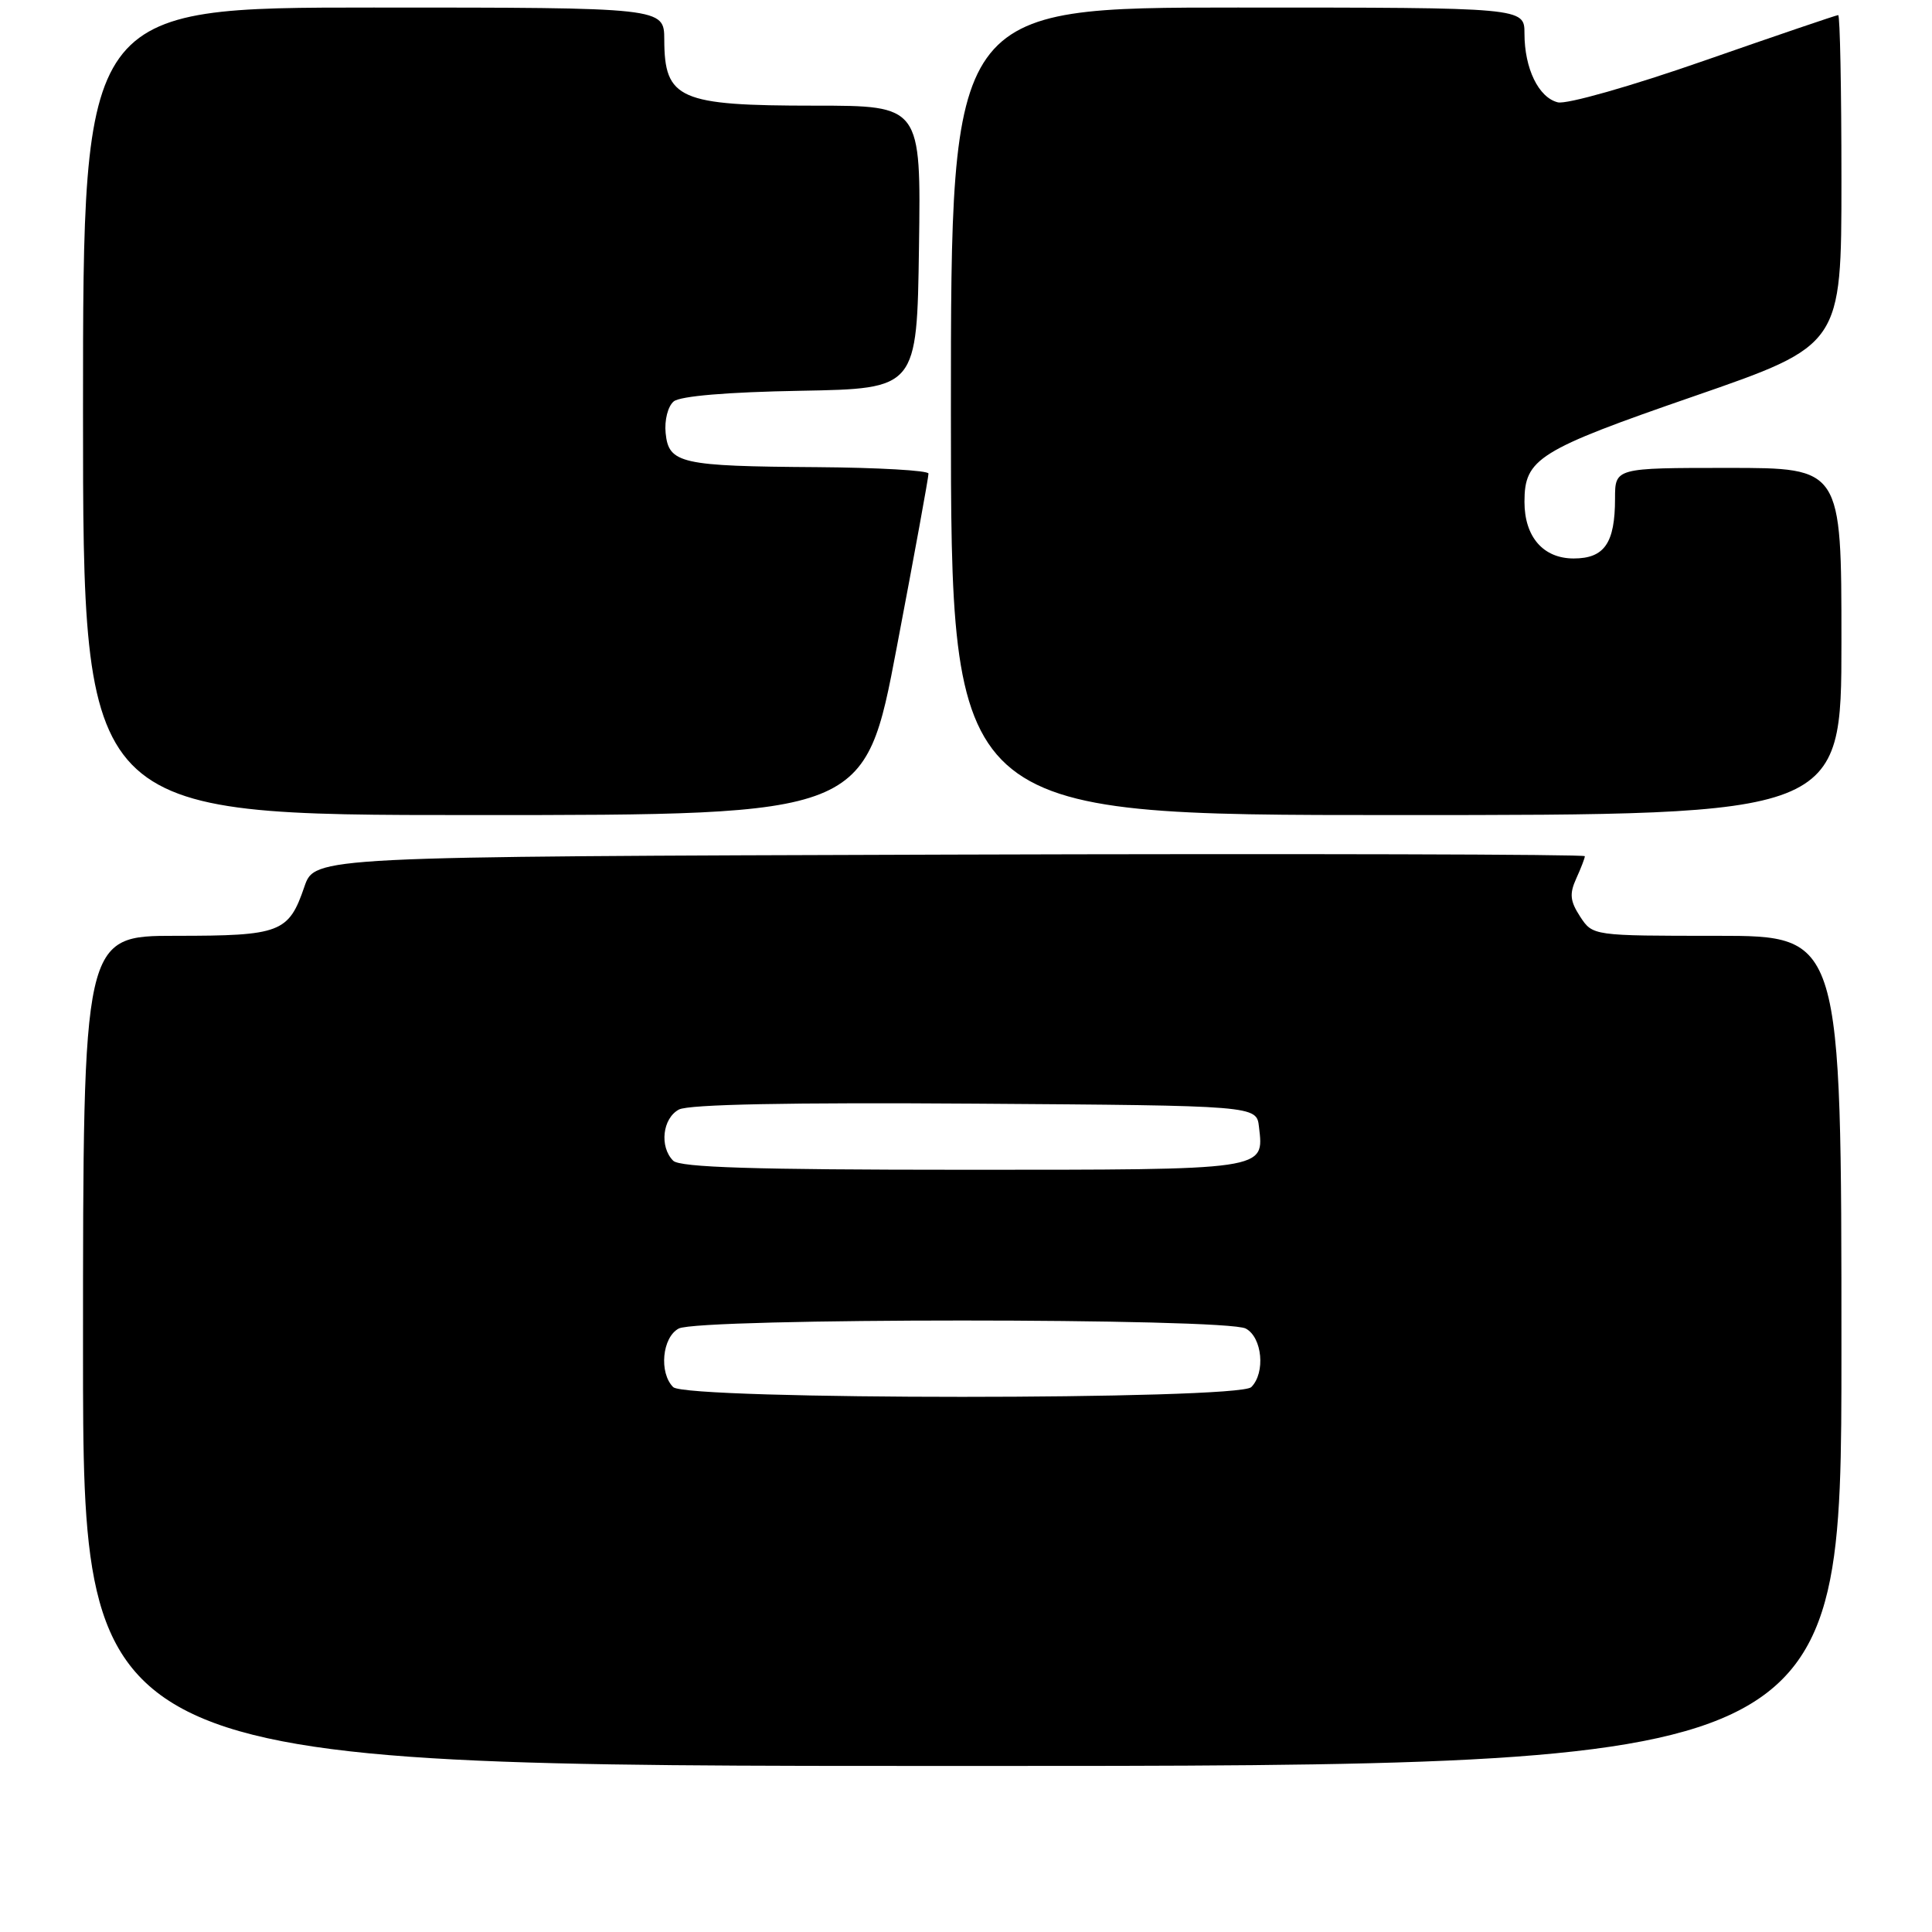 <?xml version="1.0" encoding="UTF-8" standalone="no"?>
<!DOCTYPE svg PUBLIC "-//W3C//DTD SVG 1.1//EN" "http://www.w3.org/Graphics/SVG/1.1/DTD/svg11.dtd" >
<svg xmlns="http://www.w3.org/2000/svg" xmlns:xlink="http://www.w3.org/1999/xlink" version="1.1" viewBox="0 0 256 256">
 <g >
 <path fill="currentColor"
d=" M 244.00 179.00 C 244.00 124.00 244.00 124.00 227.52 124.00 C 211.05 124.00 211.05 124.00 209.38 121.46 C 208.04 119.40 207.94 118.44 208.86 116.41 C 209.49 115.03 210.00 113.70 210.00 113.45 C 210.00 113.20 172.13 113.10 125.85 113.24 C 41.70 113.50 41.70 113.50 40.33 117.50 C 38.25 123.59 37.16 124.00 23.31 124.00 C 11.00 124.00 11.00 124.00 11.00 179.00 C 11.00 234.00 11.00 234.00 127.50 234.00 C 244.00 234.00 244.00 234.00 244.00 179.00 Z  M 118.83 85.75 C 121.16 73.51 123.05 63.16 123.03 62.75 C 123.01 62.34 116.36 61.96 108.25 61.90 C 90.18 61.78 88.60 61.42 88.20 57.38 C 88.03 55.68 88.50 53.83 89.27 53.19 C 90.13 52.48 96.41 51.95 106.07 51.78 C 121.50 51.50 121.50 51.50 121.77 32.75 C 122.04 14.00 122.04 14.00 107.96 14.00 C 89.98 14.00 88.04 13.15 88.02 5.25 C 88.00 1.00 88.00 1.00 49.50 1.00 C 11.00 1.00 11.00 1.00 11.00 54.50 C 11.00 108.00 11.00 108.00 62.80 108.00 C 114.61 108.00 114.61 108.00 118.83 85.75 Z  M 244.00 85.00 C 244.00 62.00 244.00 62.00 229.00 62.00 C 214.00 62.00 214.00 62.00 214.00 66.07 C 214.00 71.96 212.59 74.00 208.52 74.00 C 204.49 74.00 202.00 71.14 202.00 66.50 C 202.00 60.77 203.79 59.65 224.47 52.50 C 244.00 45.74 244.00 45.74 244.00 23.87 C 244.00 11.84 243.81 2.00 243.57 2.00 C 243.33 2.00 235.34 4.72 225.82 8.04 C 216.11 11.43 207.59 13.85 206.42 13.56 C 203.87 12.93 202.00 9.07 202.00 4.45 C 202.00 1.00 202.00 1.00 164.00 1.00 C 126.00 1.00 126.00 1.00 126.00 54.50 C 126.00 108.00 126.00 108.00 185.00 108.00 C 244.00 108.00 244.00 108.00 244.00 85.00 Z  M 89.20 183.80 C 87.30 181.90 87.74 177.21 89.93 176.04 C 92.57 174.62 162.43 174.62 165.07 176.04 C 167.26 177.21 167.70 181.90 165.80 183.80 C 164.08 185.52 90.92 185.52 89.20 183.80 Z  M 89.20 153.80 C 87.36 151.96 87.78 148.19 89.96 147.02 C 91.25 146.33 104.64 146.07 129.21 146.24 C 166.50 146.50 166.50 146.50 166.82 149.31 C 167.49 155.09 168.13 155.00 127.58 155.00 C 100.00 155.00 90.09 154.69 89.20 153.80 Z "/>
</g>
</svg>